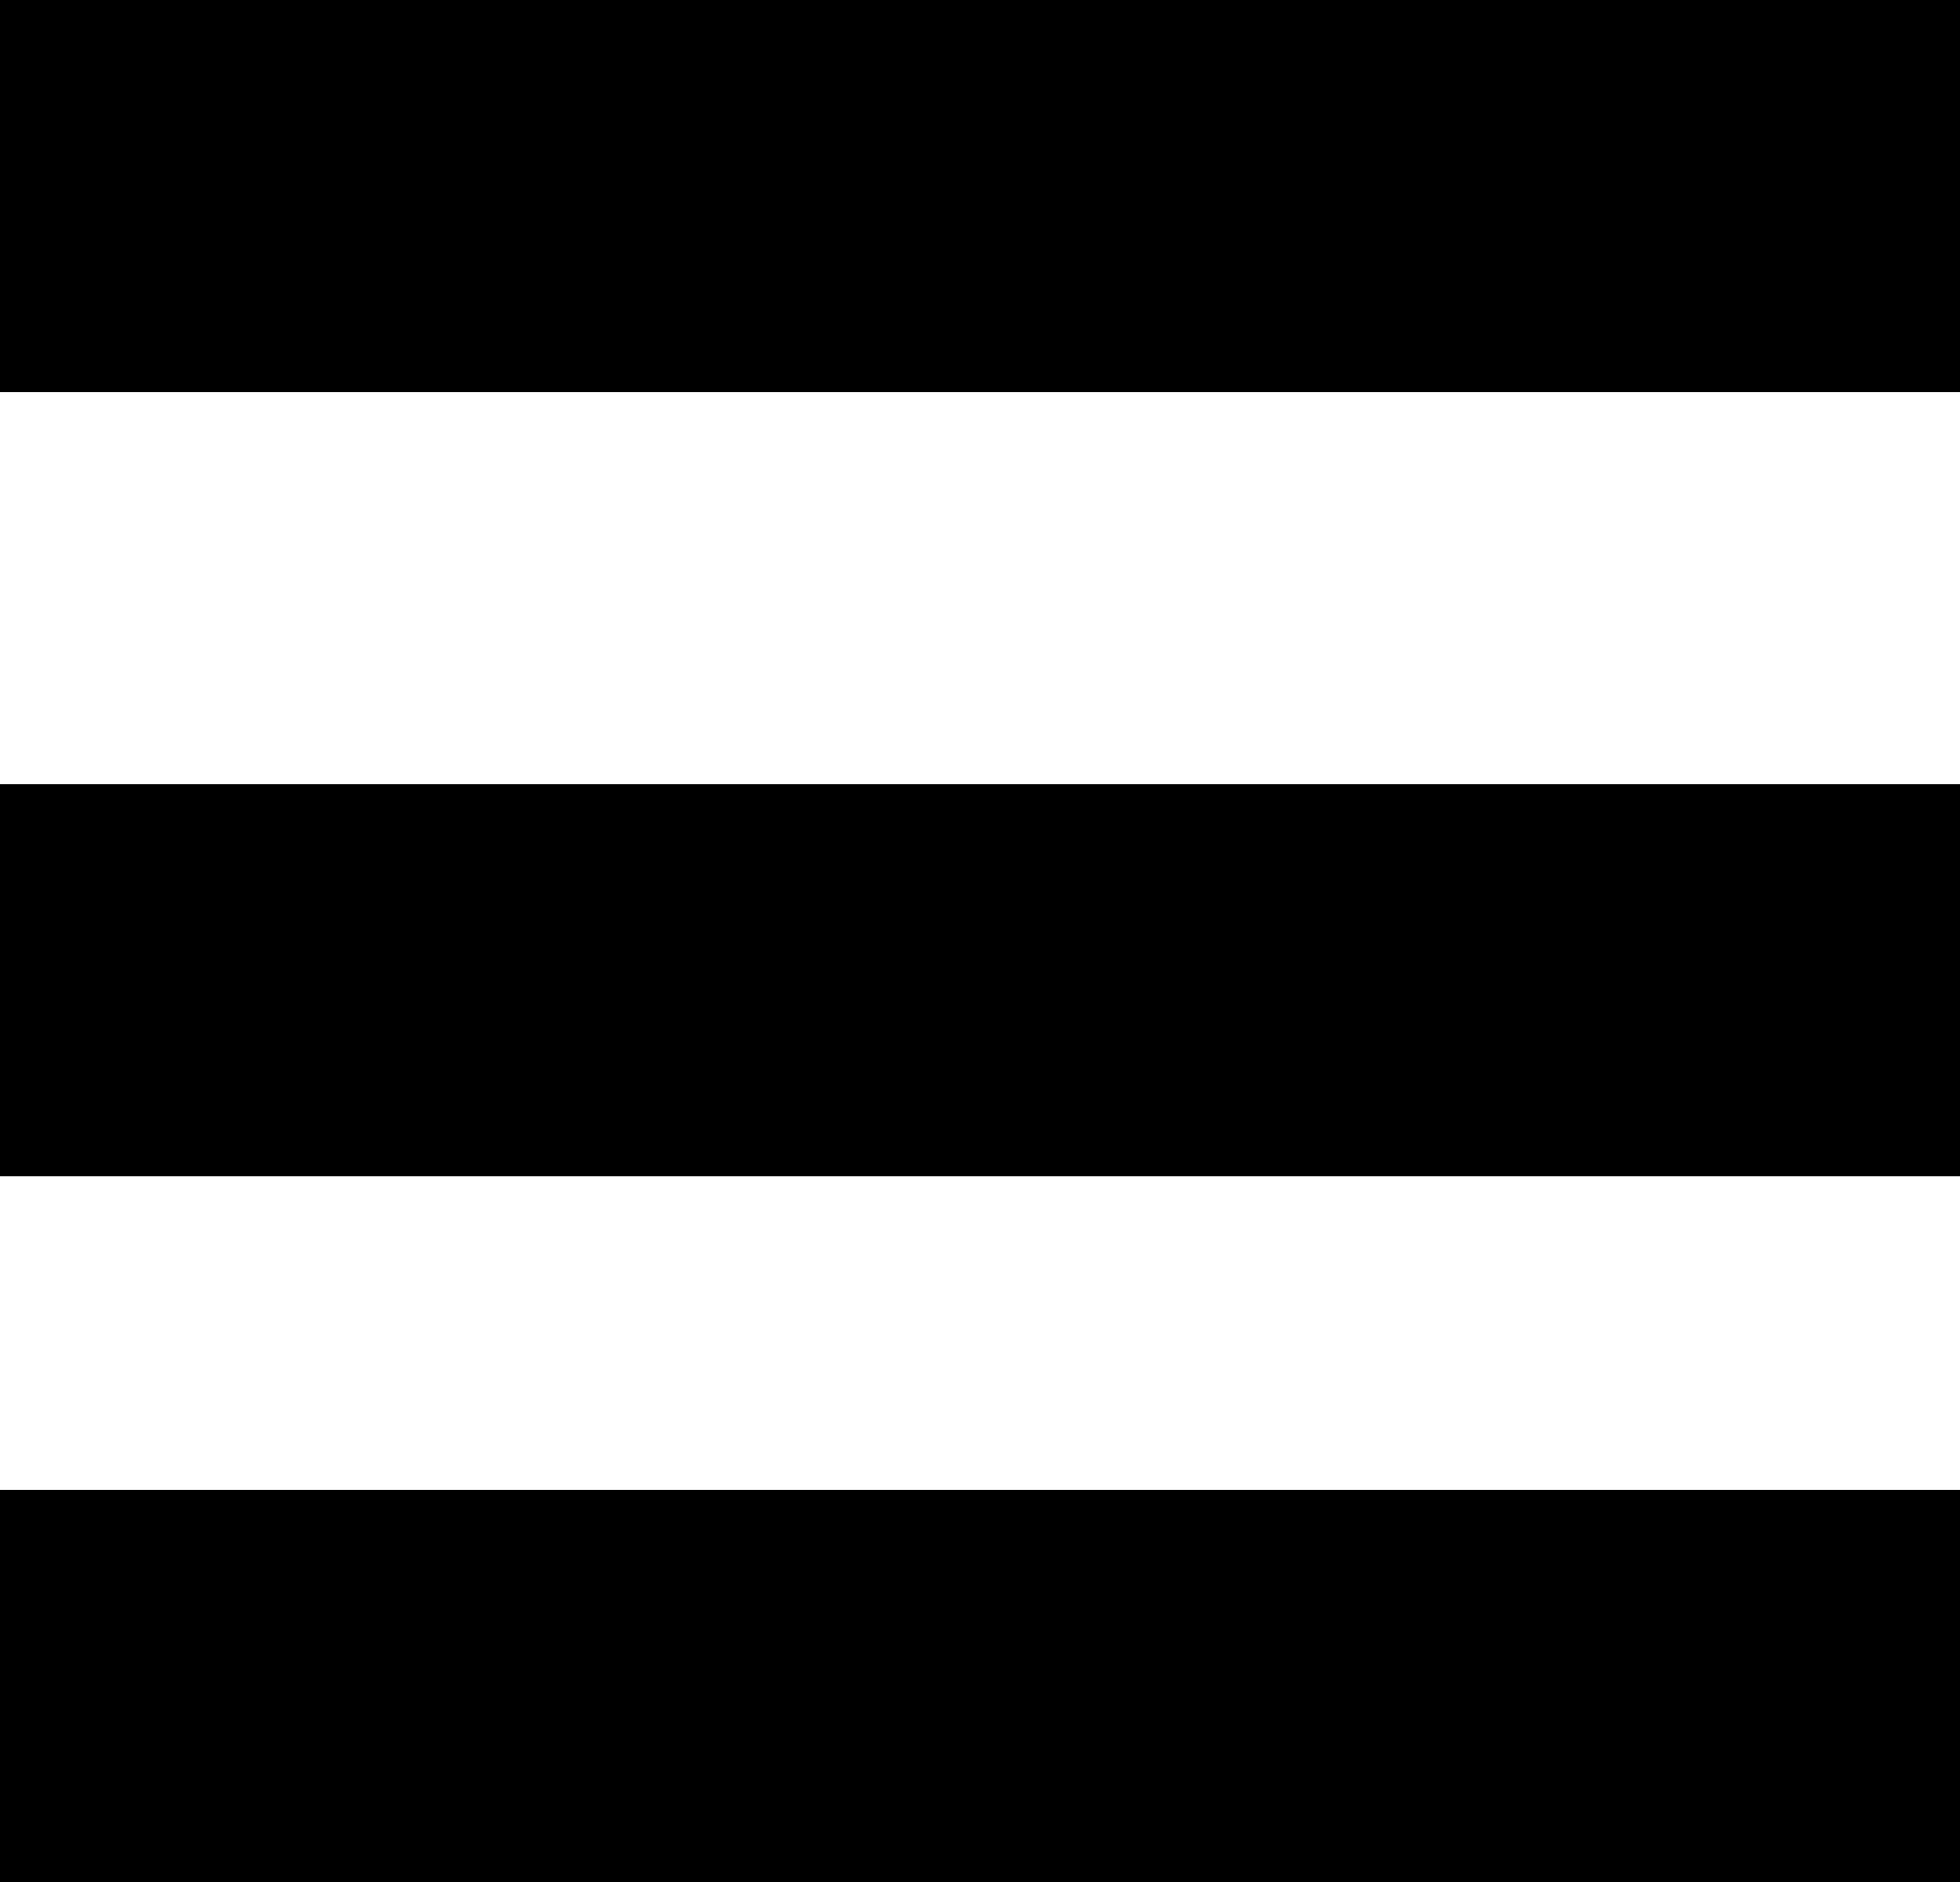 <svg width="25" height="24" viewBox="0 0 25 24" fill="none" xmlns="http://www.w3.org/2000/svg">
<line y1="2.5" x2="25" y2="2.5" stroke="black" stroke-width="5"/>
<line y1="12.5" x2="25" y2="12.5" stroke="black" stroke-width="5"/>
<line y1="21.5" x2="25" y2="21.5" stroke="black" stroke-width="5"/>
</svg>
